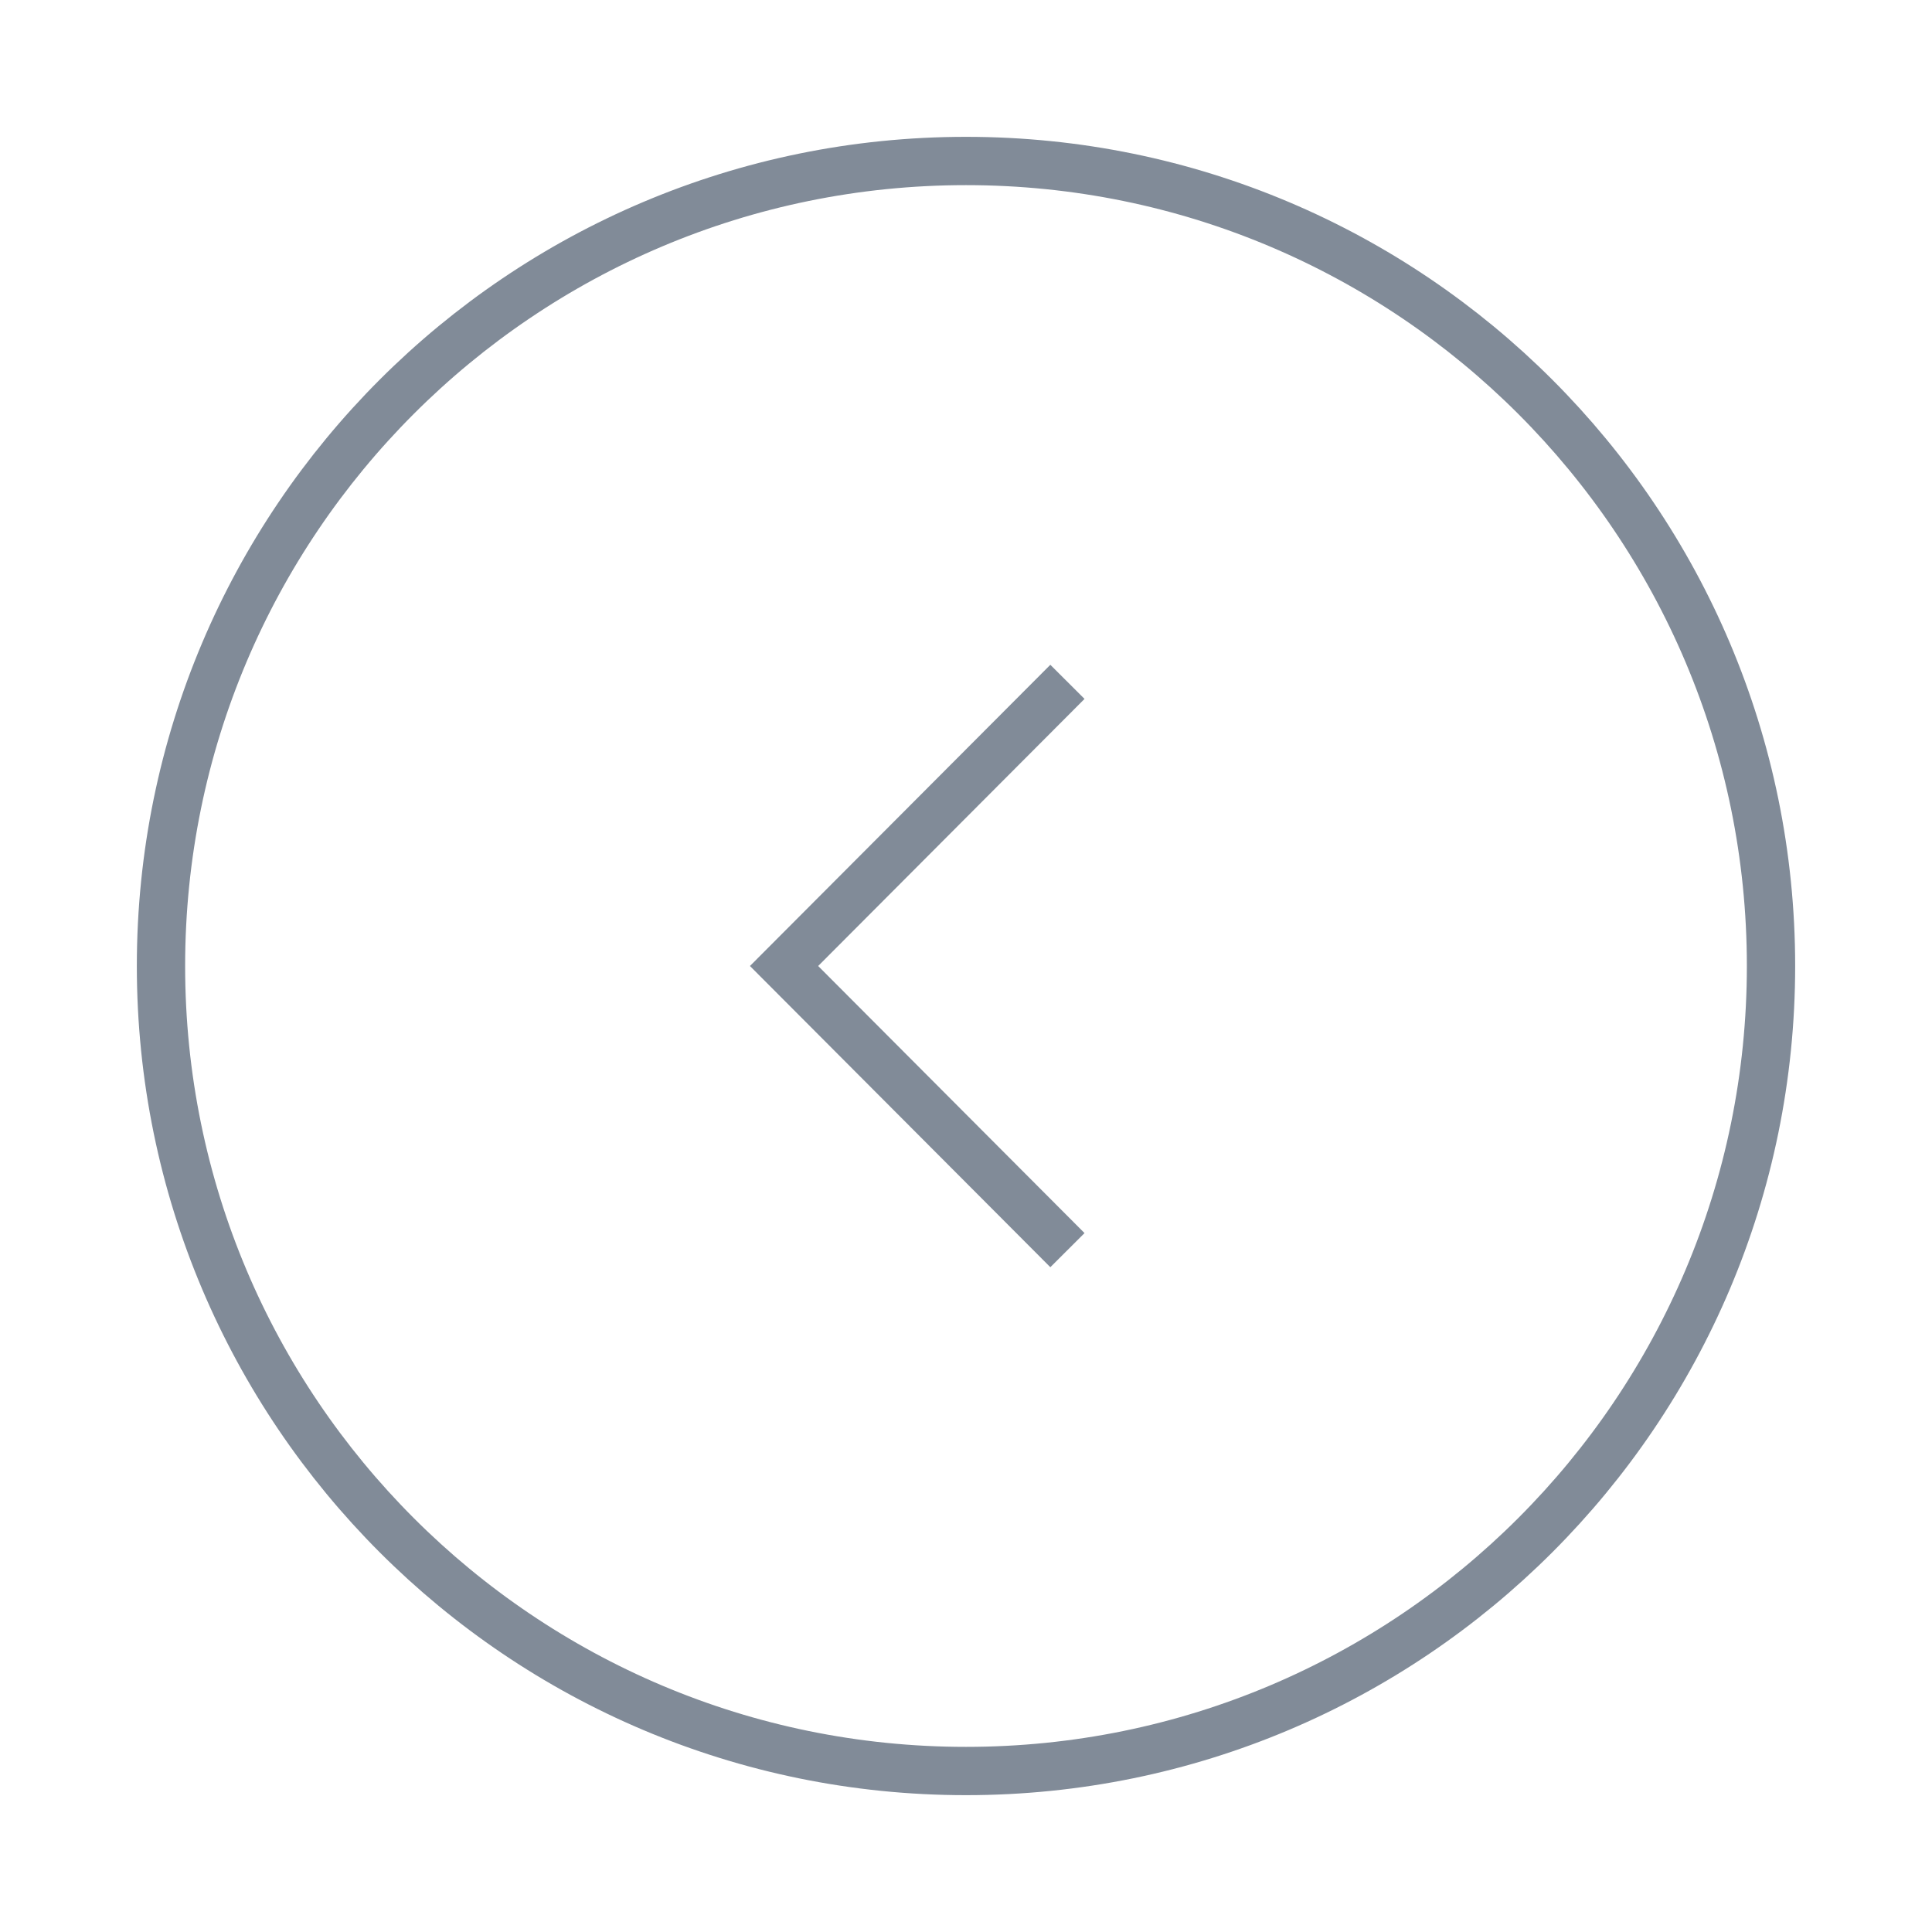 <svg width="40" height="40" viewBox="0 0 40 40" fill="none" xmlns="http://www.w3.org/2000/svg">
<path d="M20 36.667C29.205 36.667 36.667 29.205 36.667 20C36.667 10.795 29.205 3.333 20 3.333C10.795 3.333 3.333 10.795 3.333 20C3.333 29.205 10.795 36.667 20 36.667Z" stroke="#818B98" strokeWidth="1.5" strokeMiterlimit="10" strokeLinecap="round" strokeLinejoin="round"/>
<path d="M22.1 25.883L16.233 20L22.1 14.117" stroke="#818B98" strokeWidth="1.5" strokeLinecap="round" strokeLinejoin="round"/>
</svg>
